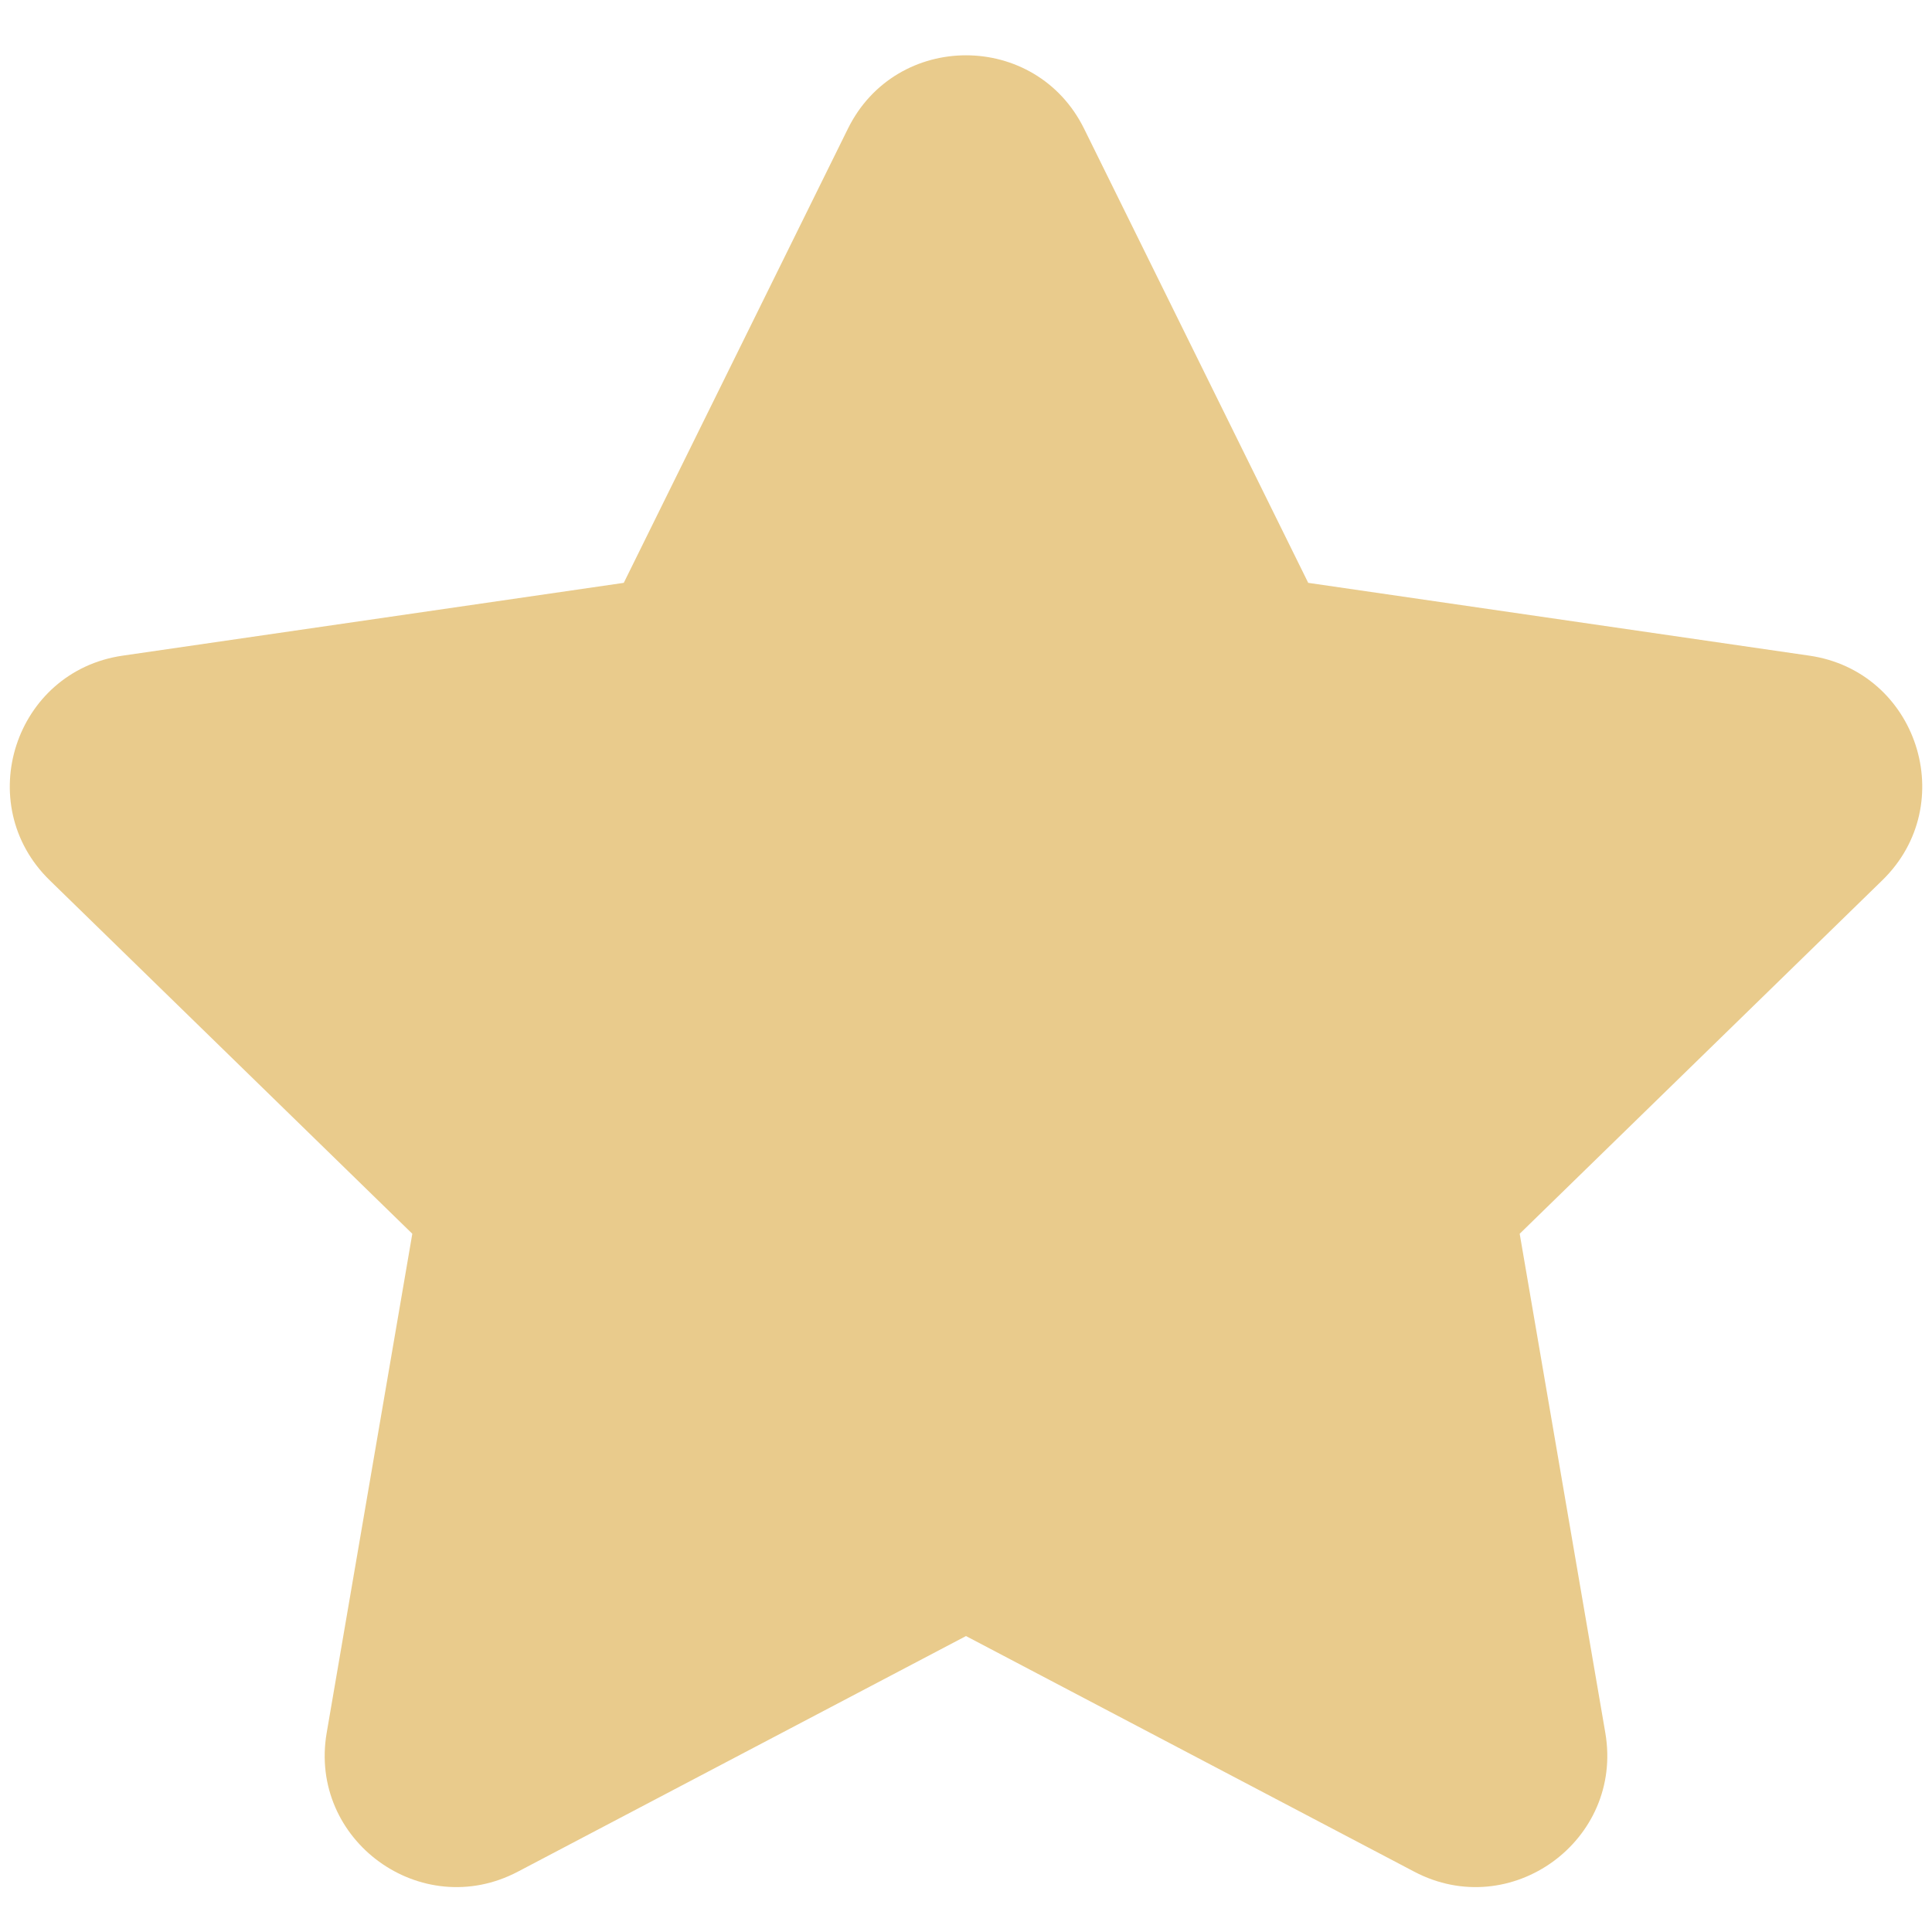 <svg width="22" height="22" viewBox="0 0 22 22" fill="none" xmlns="http://www.w3.org/2000/svg">
<path fill-rule="evenodd" clip-rule="evenodd" d="M9.655 1.466C10.205 0.351 11.795 0.351 12.345 1.466L14.897 6.637L20.603 7.466C21.833 7.644 22.325 9.156 21.434 10.024L17.305 14.049L18.28 19.732C18.49 20.957 17.204 21.892 16.104 21.313L11 18.63L5.897 21.313C4.796 21.892 3.51 20.957 3.72 19.732L4.695 14.049L0.566 10.024C-0.324 9.156 0.167 7.644 1.397 7.466L7.103 6.637L9.655 1.466Z" fill="url(#paint0_linear_2001_2416)"/>
<defs>
<linearGradient id="paint0_linear_2001_2416" x1="11" y1="9" x2="11" y2="9" gradientUnits="userSpaceOnUse">
<stop stop-color="#EDB53E"/>
<stop offset="0.47" stop-color="#E4E1D9"/>
</linearGradient>
</defs>
</svg>
